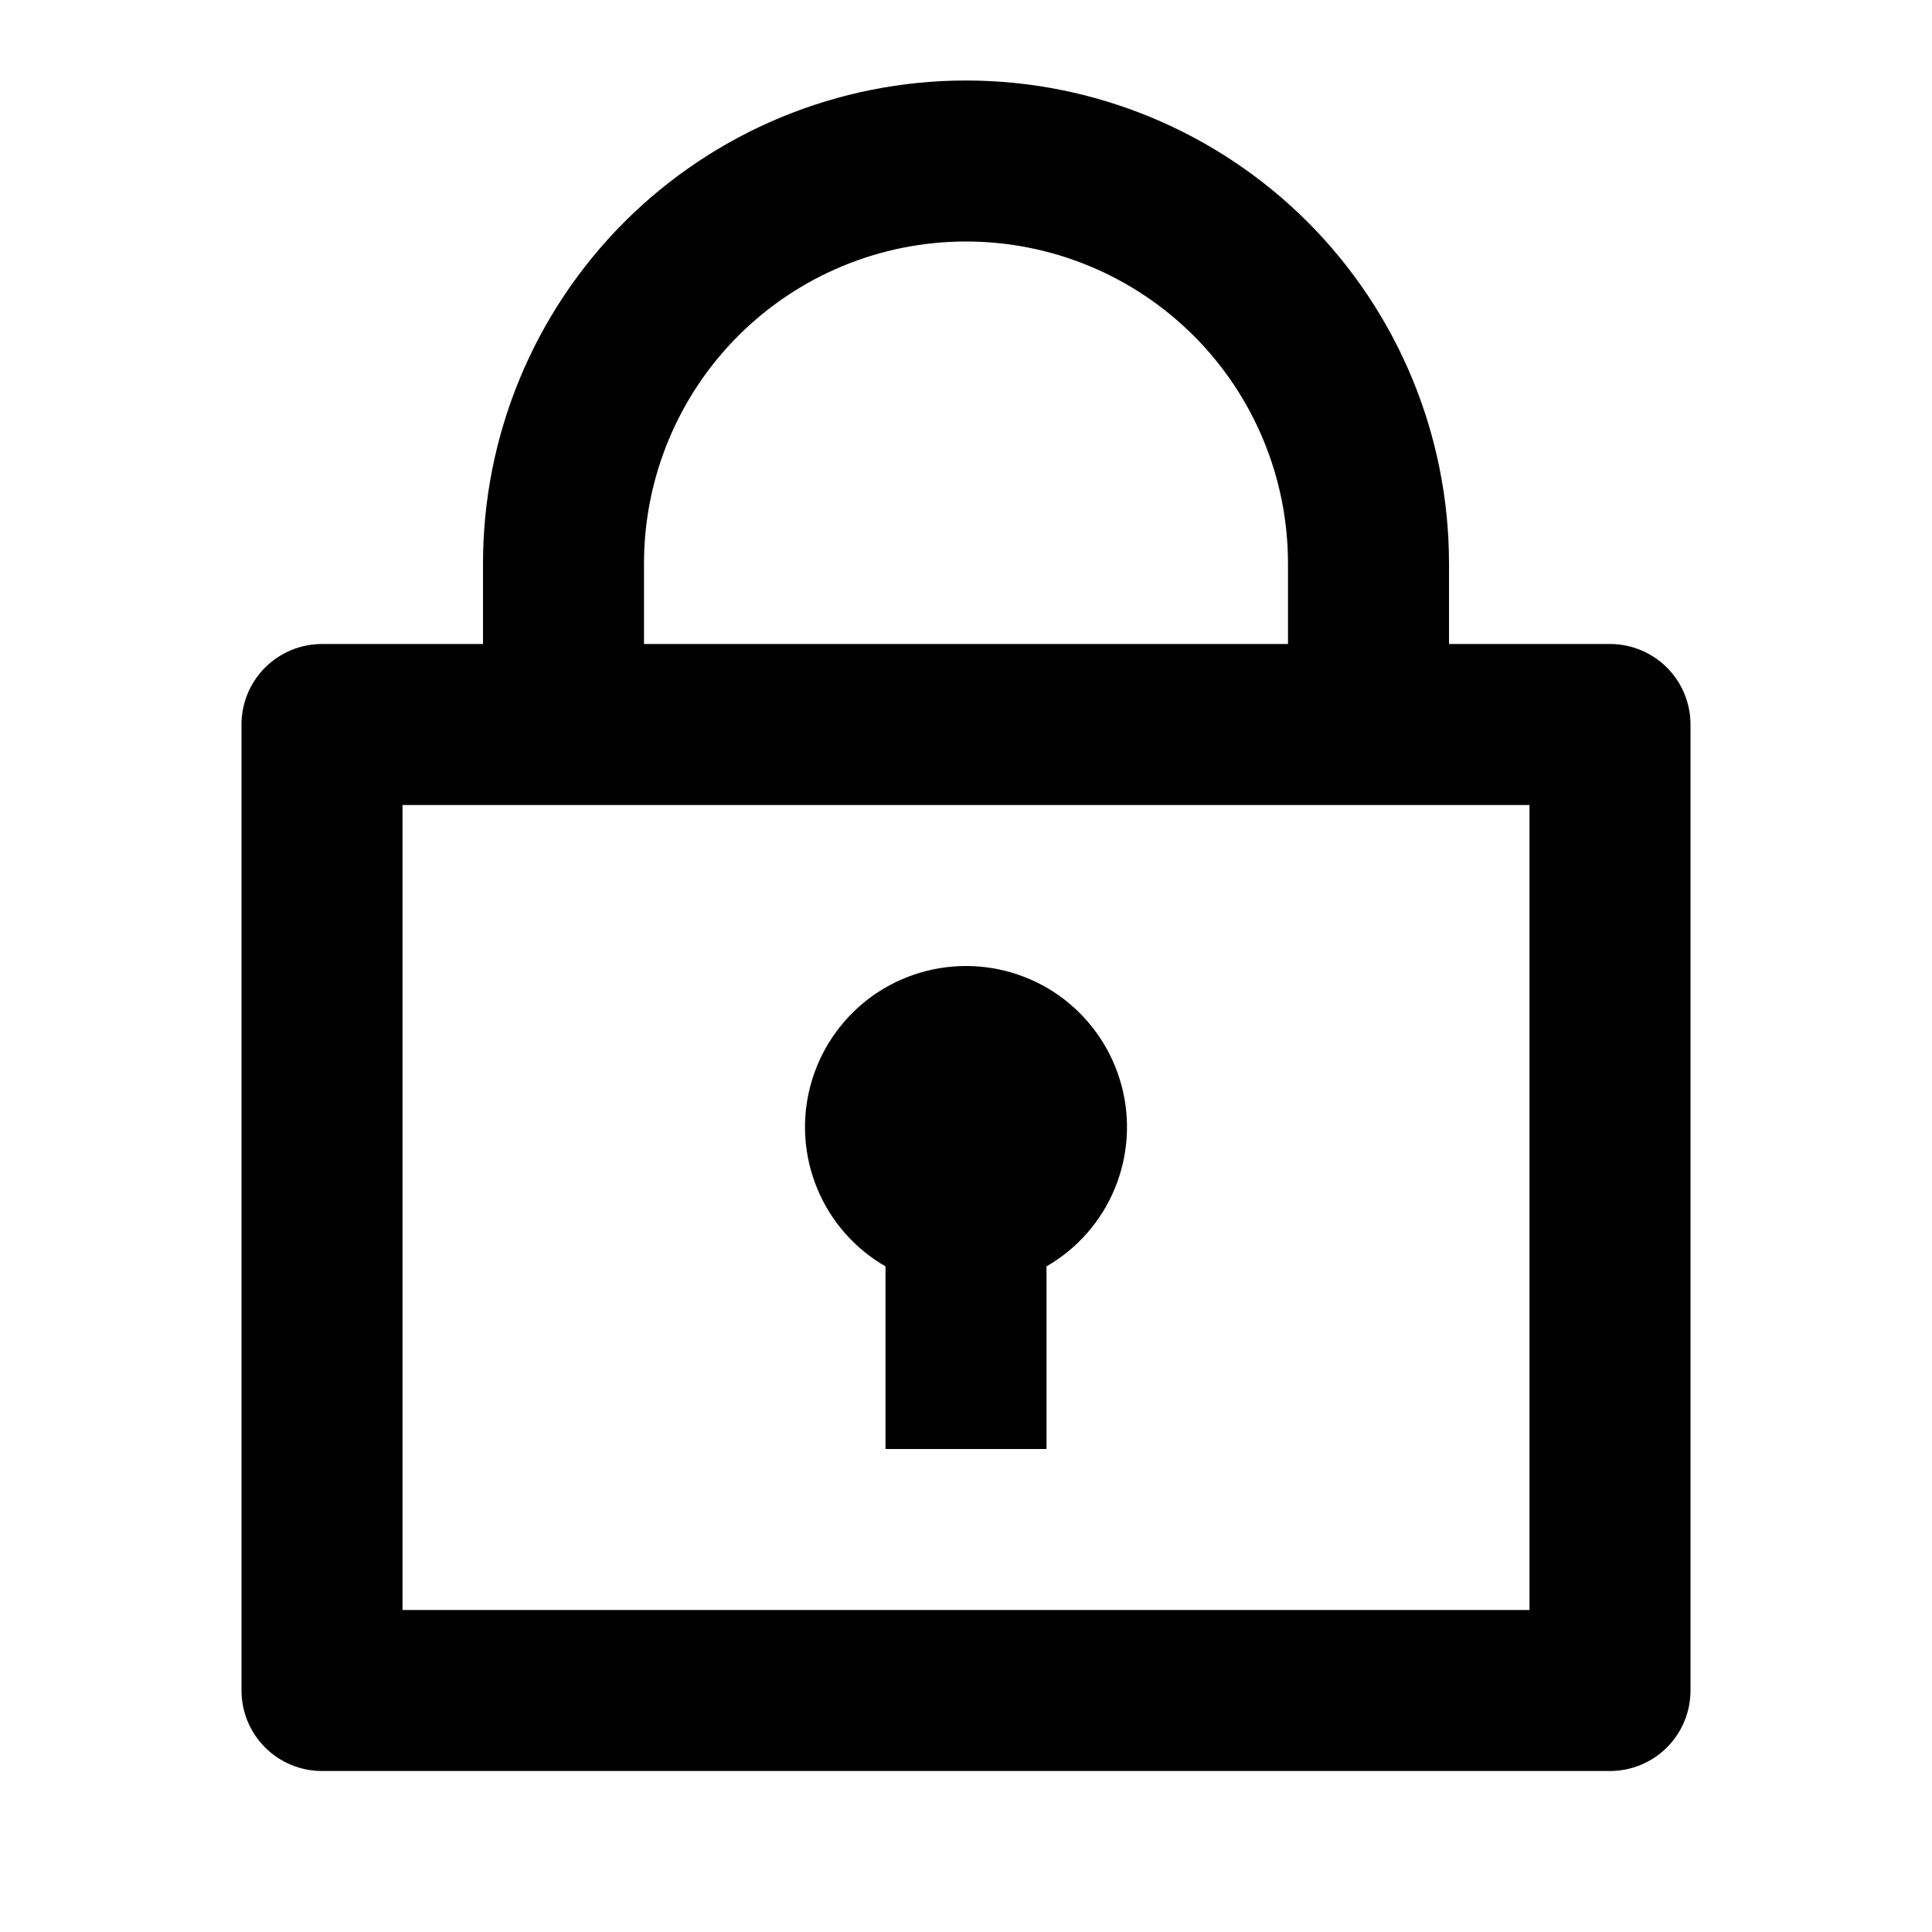 <svg width="15" height="15" viewBox="0 0 15 15" fill="none" xmlns="http://www.w3.org/2000/svg">
<path d="M3.75 5V4.375C3.75 3.38 4.145 2.427 4.848 1.723C5.552 1.02 6.505 0.625 7.5 0.625C8.495 0.625 9.448 1.02 10.152 1.723C10.855 2.427 11.25 3.38 11.25 4.375V5H12.5C12.666 5 12.825 5.066 12.942 5.183C13.059 5.3 13.125 5.459 13.125 5.625V13.125C13.125 13.291 13.059 13.45 12.942 13.567C12.825 13.684 12.666 13.75 12.5 13.75H2.5C2.334 13.75 2.175 13.684 2.058 13.567C1.941 13.45 1.875 13.291 1.875 13.125V5.625C1.875 5.459 1.941 5.3 2.058 5.183C2.175 5.066 2.334 5 2.5 5H3.75ZM11.875 6.25H3.125V12.5H11.875V6.25ZM6.875 9.832C6.637 9.695 6.45 9.483 6.345 9.228C6.24 8.974 6.221 8.692 6.293 8.426C6.364 8.161 6.521 7.926 6.739 7.758C6.957 7.591 7.225 7.5 7.5 7.5C7.775 7.5 8.043 7.591 8.261 7.758C8.479 7.926 8.636 8.161 8.707 8.426C8.779 8.692 8.76 8.974 8.655 9.228C8.55 9.483 8.363 9.695 8.125 9.832V11.25H6.875V9.832ZM5 5H10V4.375C10 3.712 9.737 3.076 9.268 2.607C8.799 2.138 8.163 1.875 7.5 1.875C6.837 1.875 6.201 2.138 5.732 2.607C5.263 3.076 5 3.712 5 4.375V5Z" fill="black"/>
</svg>
